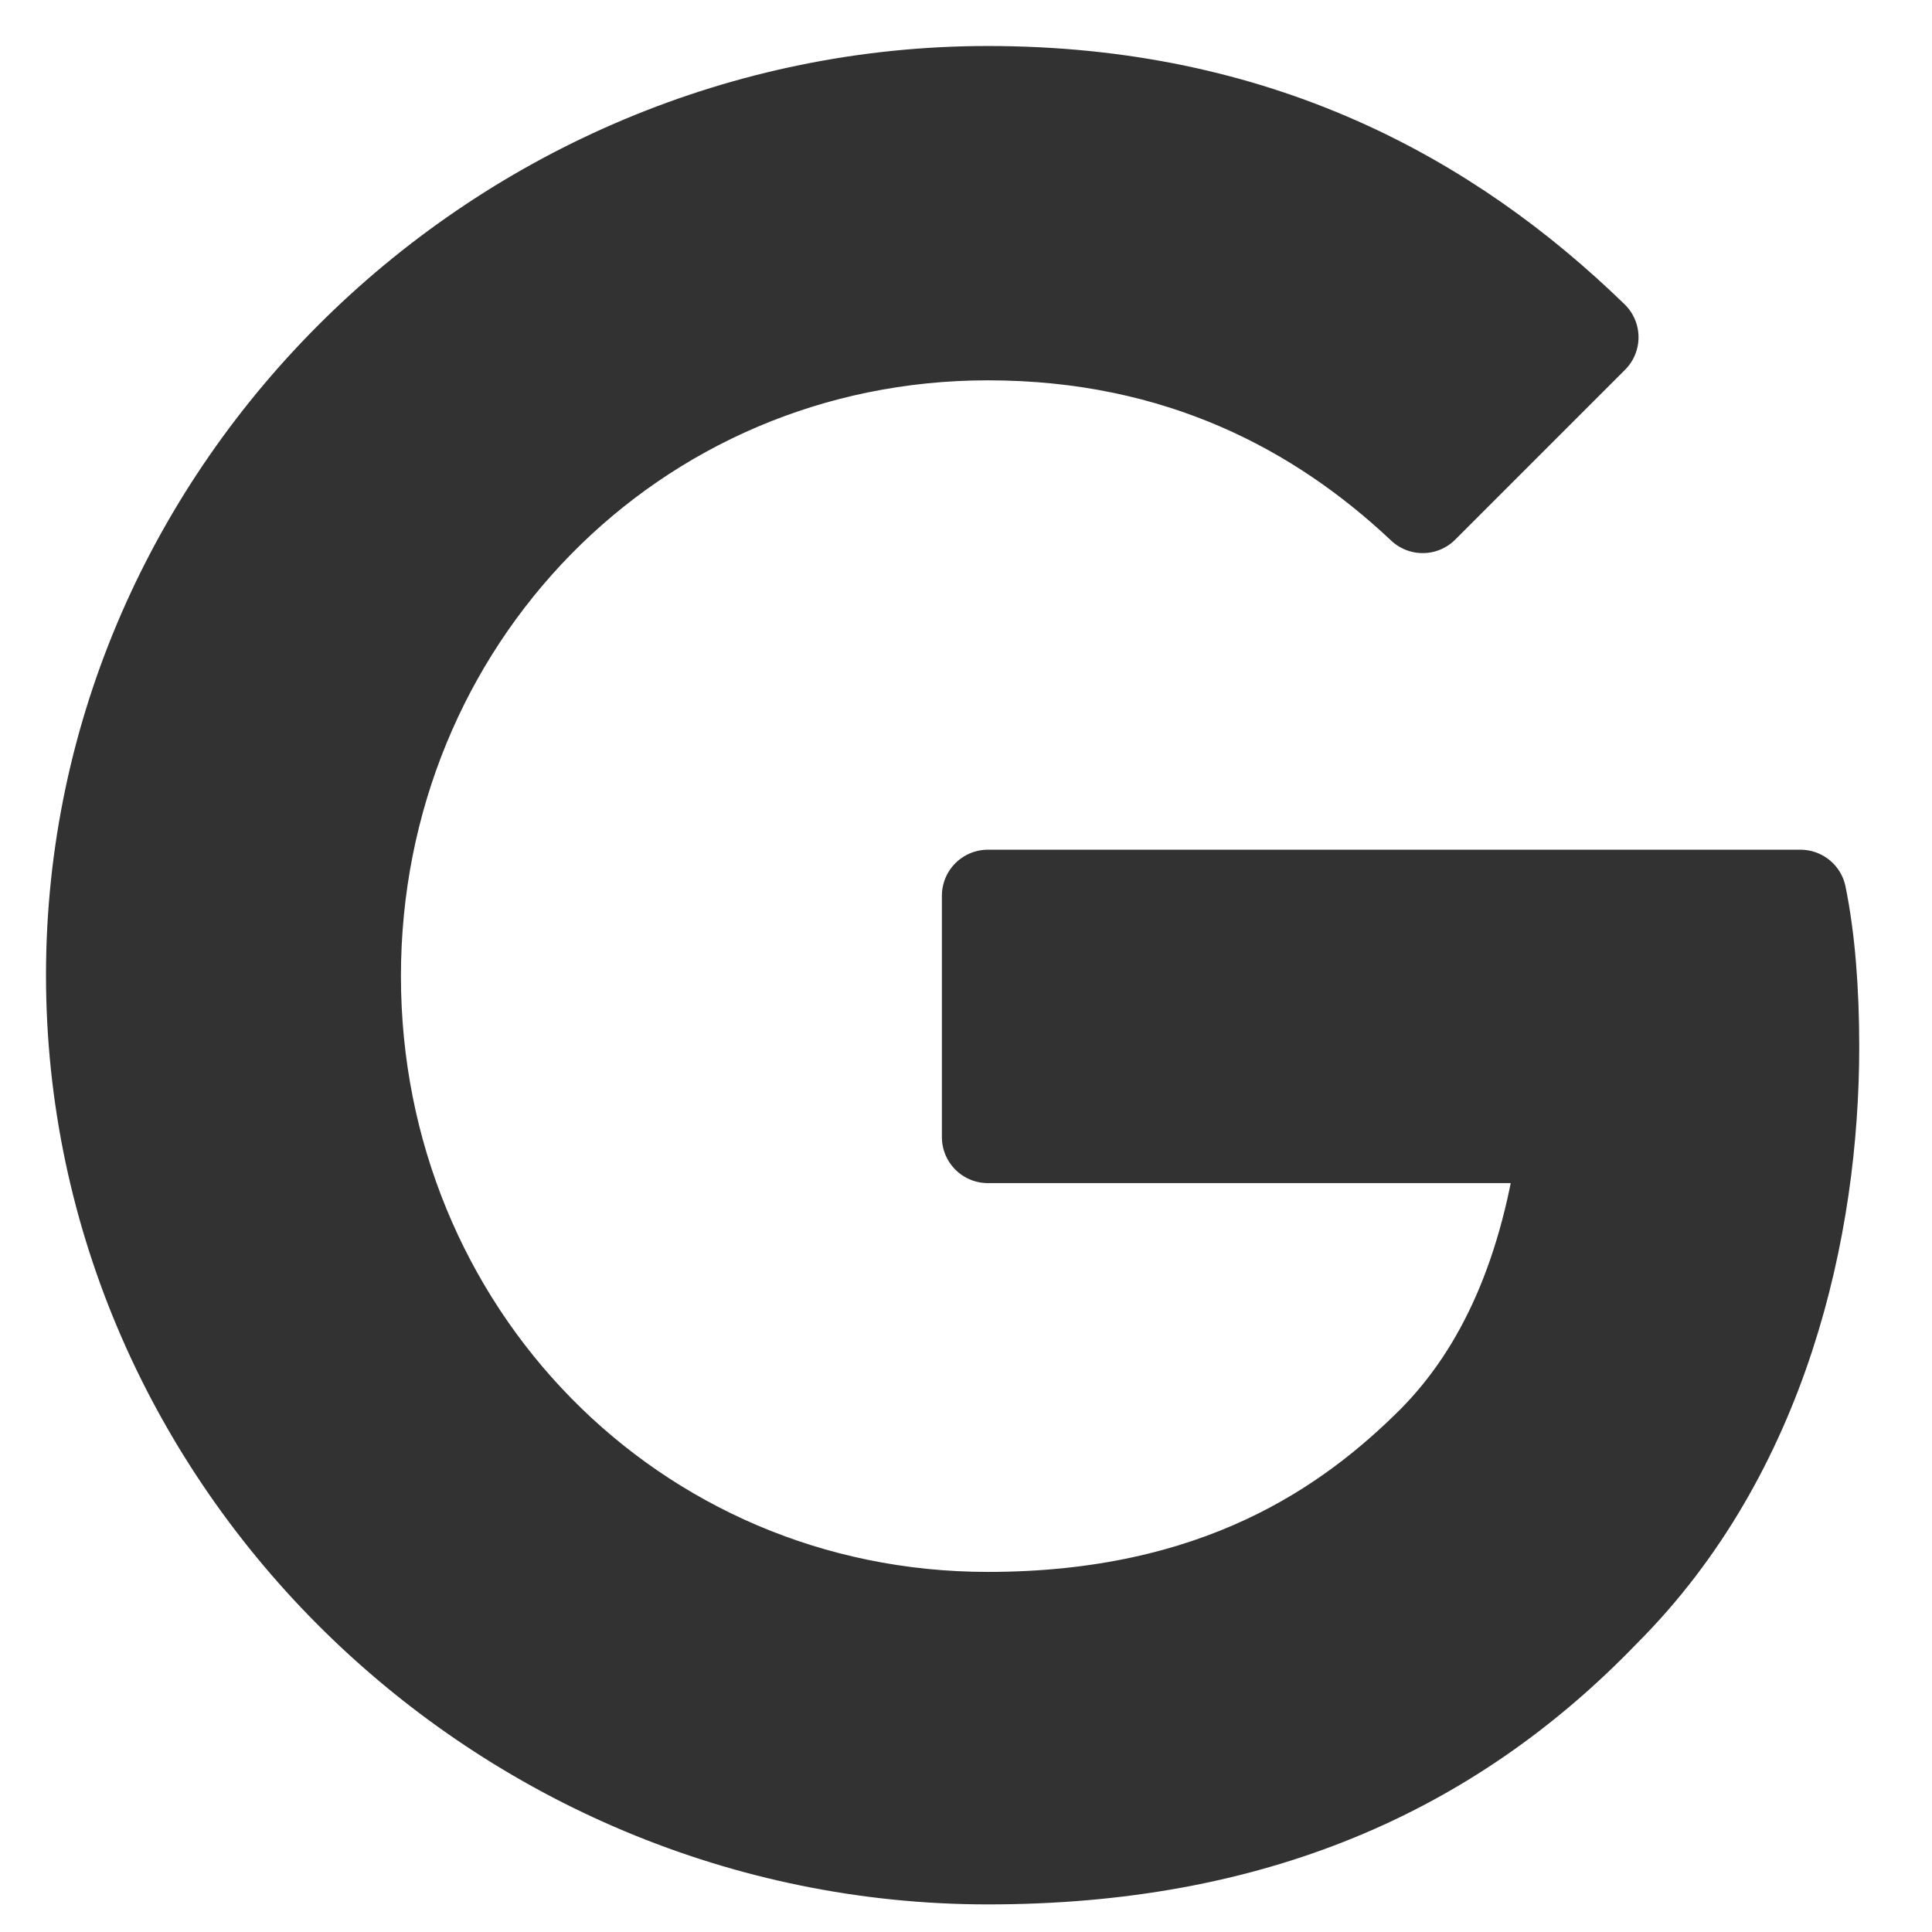 <svg width="21" height="21" viewBox="0 0 21 21" fill="none" xmlns="http://www.w3.org/2000/svg">
<path d="M10.738 9.736V12.36H17.01C16.818 13.832 16.328 14.91 15.581 15.666C14.663 16.584 13.234 17.586 10.738 17.586C6.877 17.586 3.858 14.472 3.858 10.61C3.858 6.749 6.877 3.634 10.738 3.634C12.818 3.634 14.344 4.456 15.464 5.512L17.31 3.666C15.752 2.152 13.661 1 10.738 1C5.448 1 1 5.31 1 10.6C1 15.89 5.448 20.2 10.738 20.2C13.597 20.2 15.752 19.262 17.437 17.512C19.165 15.784 19.709 13.342 19.709 11.378C19.709 10.77 19.666 10.205 19.57 9.736H10.738Z" fill="#323232" stroke="#323232" stroke-linejoin="round"/>
</svg>
